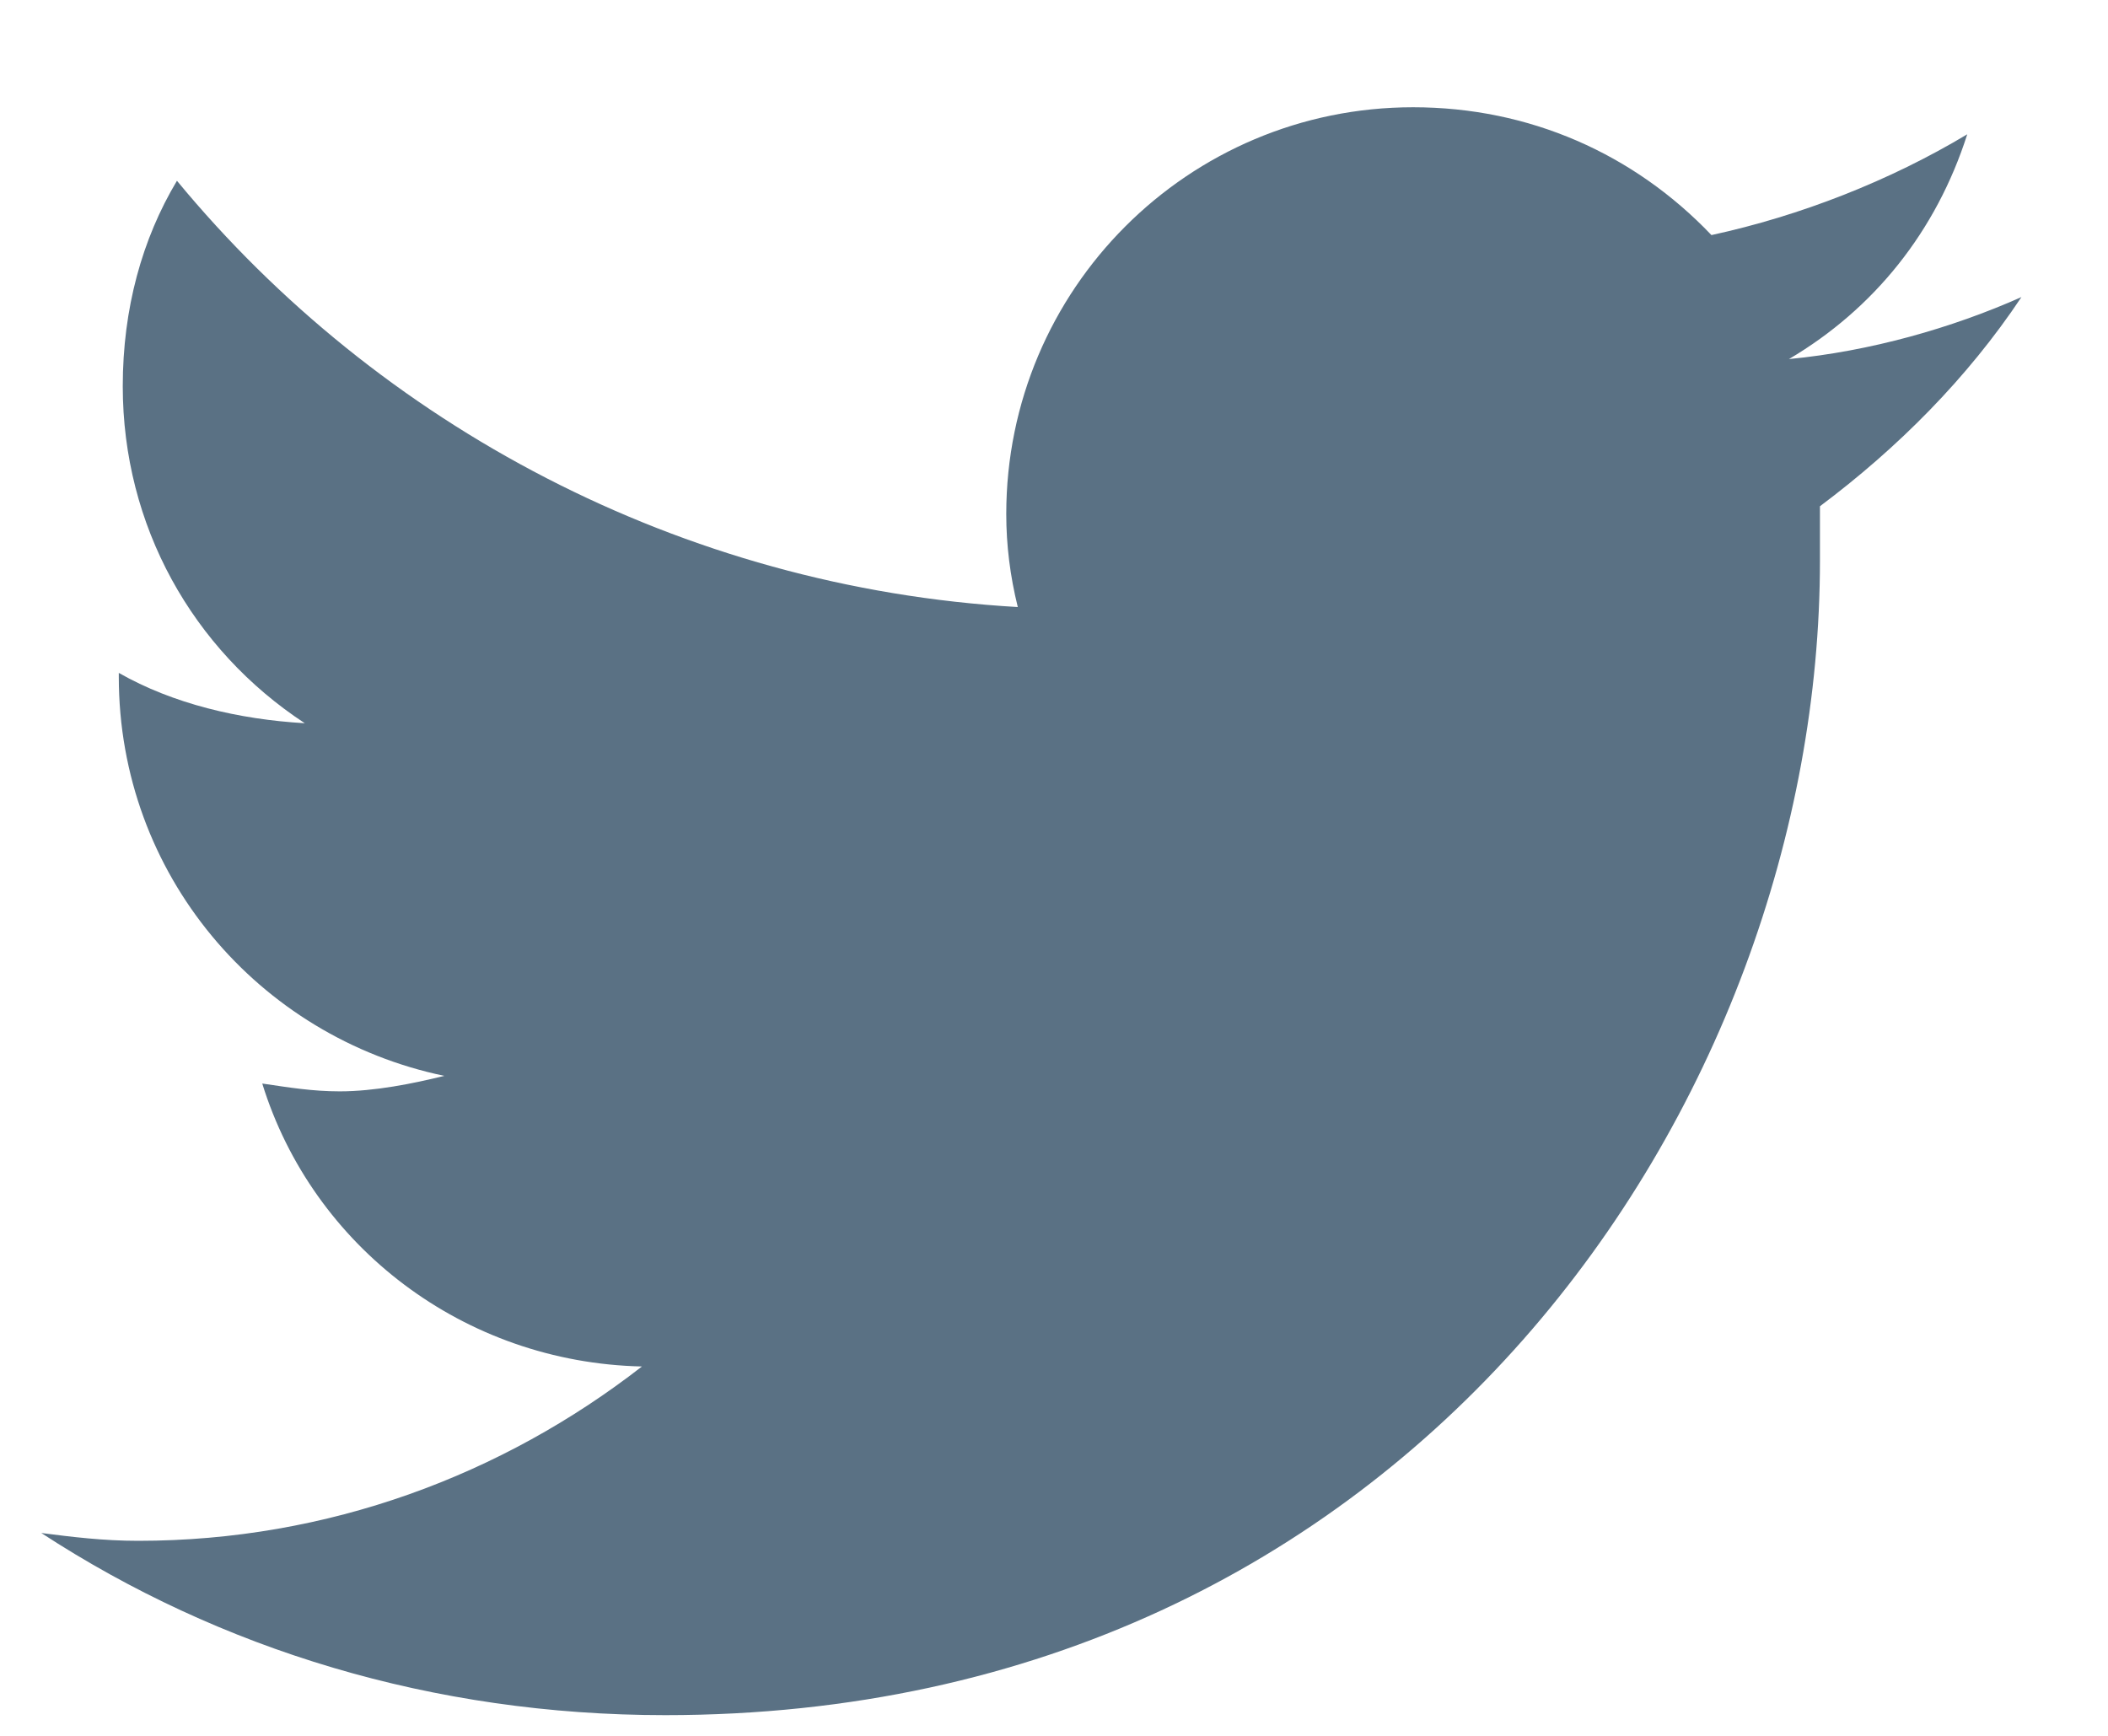 <svg width="17" height="14" viewBox="0 0 17 14" fill="none" xmlns="http://www.w3.org/2000/svg">
<path d="M14.677 4.083C15.302 3.615 15.865 3.052 16.302 2.396C15.74 2.646 15.083 2.833 14.427 2.896C15.115 2.49 15.615 1.865 15.865 1.083C15.24 1.458 14.521 1.74 13.802 1.896C13.177 1.24 12.333 0.865 11.396 0.865C9.583 0.865 8.115 2.333 8.115 4.146C8.115 4.396 8.146 4.646 8.208 4.896C5.49 4.739 3.052 3.427 1.427 1.458C1.146 1.927 0.99 2.49 0.99 3.115C0.99 4.239 1.552 5.239 2.458 5.833C1.927 5.802 1.396 5.677 0.958 5.427V5.458C0.958 7.052 2.083 8.364 3.583 8.677C3.333 8.739 3.021 8.802 2.74 8.802C2.521 8.802 2.333 8.771 2.115 8.739C2.521 10.052 3.74 10.989 5.177 11.021C4.052 11.896 2.646 12.427 1.115 12.427C0.833 12.427 0.583 12.396 0.333 12.364C1.771 13.302 3.49 13.833 5.365 13.833C11.396 13.833 14.677 8.864 14.677 4.521C14.677 4.364 14.677 4.239 14.677 4.083Z" fill="#5A7184"/>
</svg>
